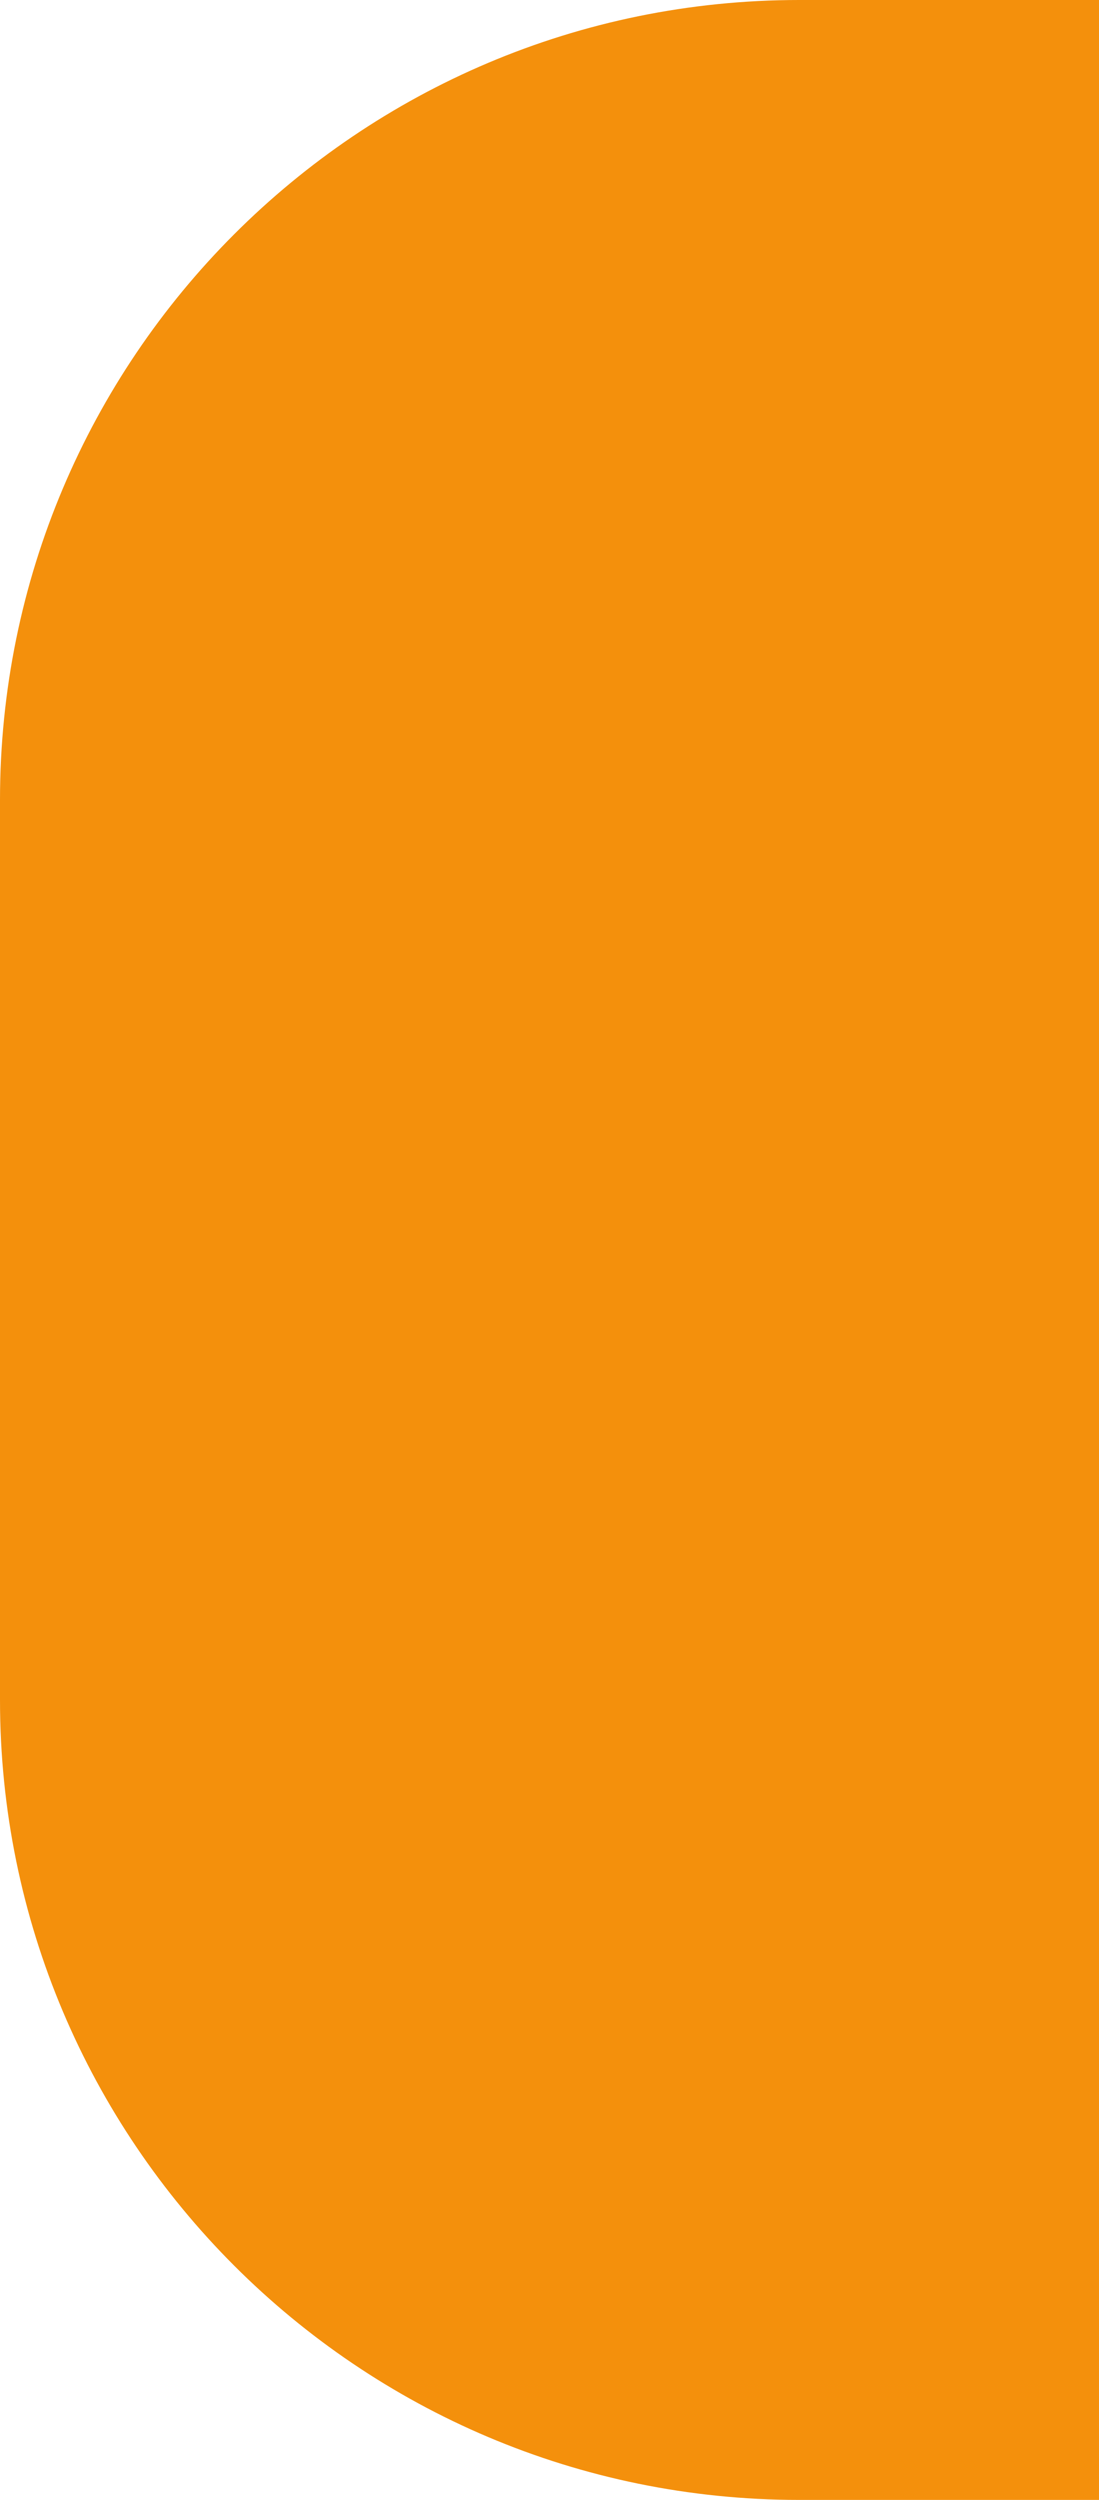 <svg width="11" height="25" viewBox="0 0 11 25" fill="none" xmlns="http://www.w3.org/2000/svg">
    <path d="M0 8C0 3.582 3.582 0 8 0H11V25H8C3.582 25 0 21.418 0 17V8Z" fill="#F4900C"/>
    </svg>
    